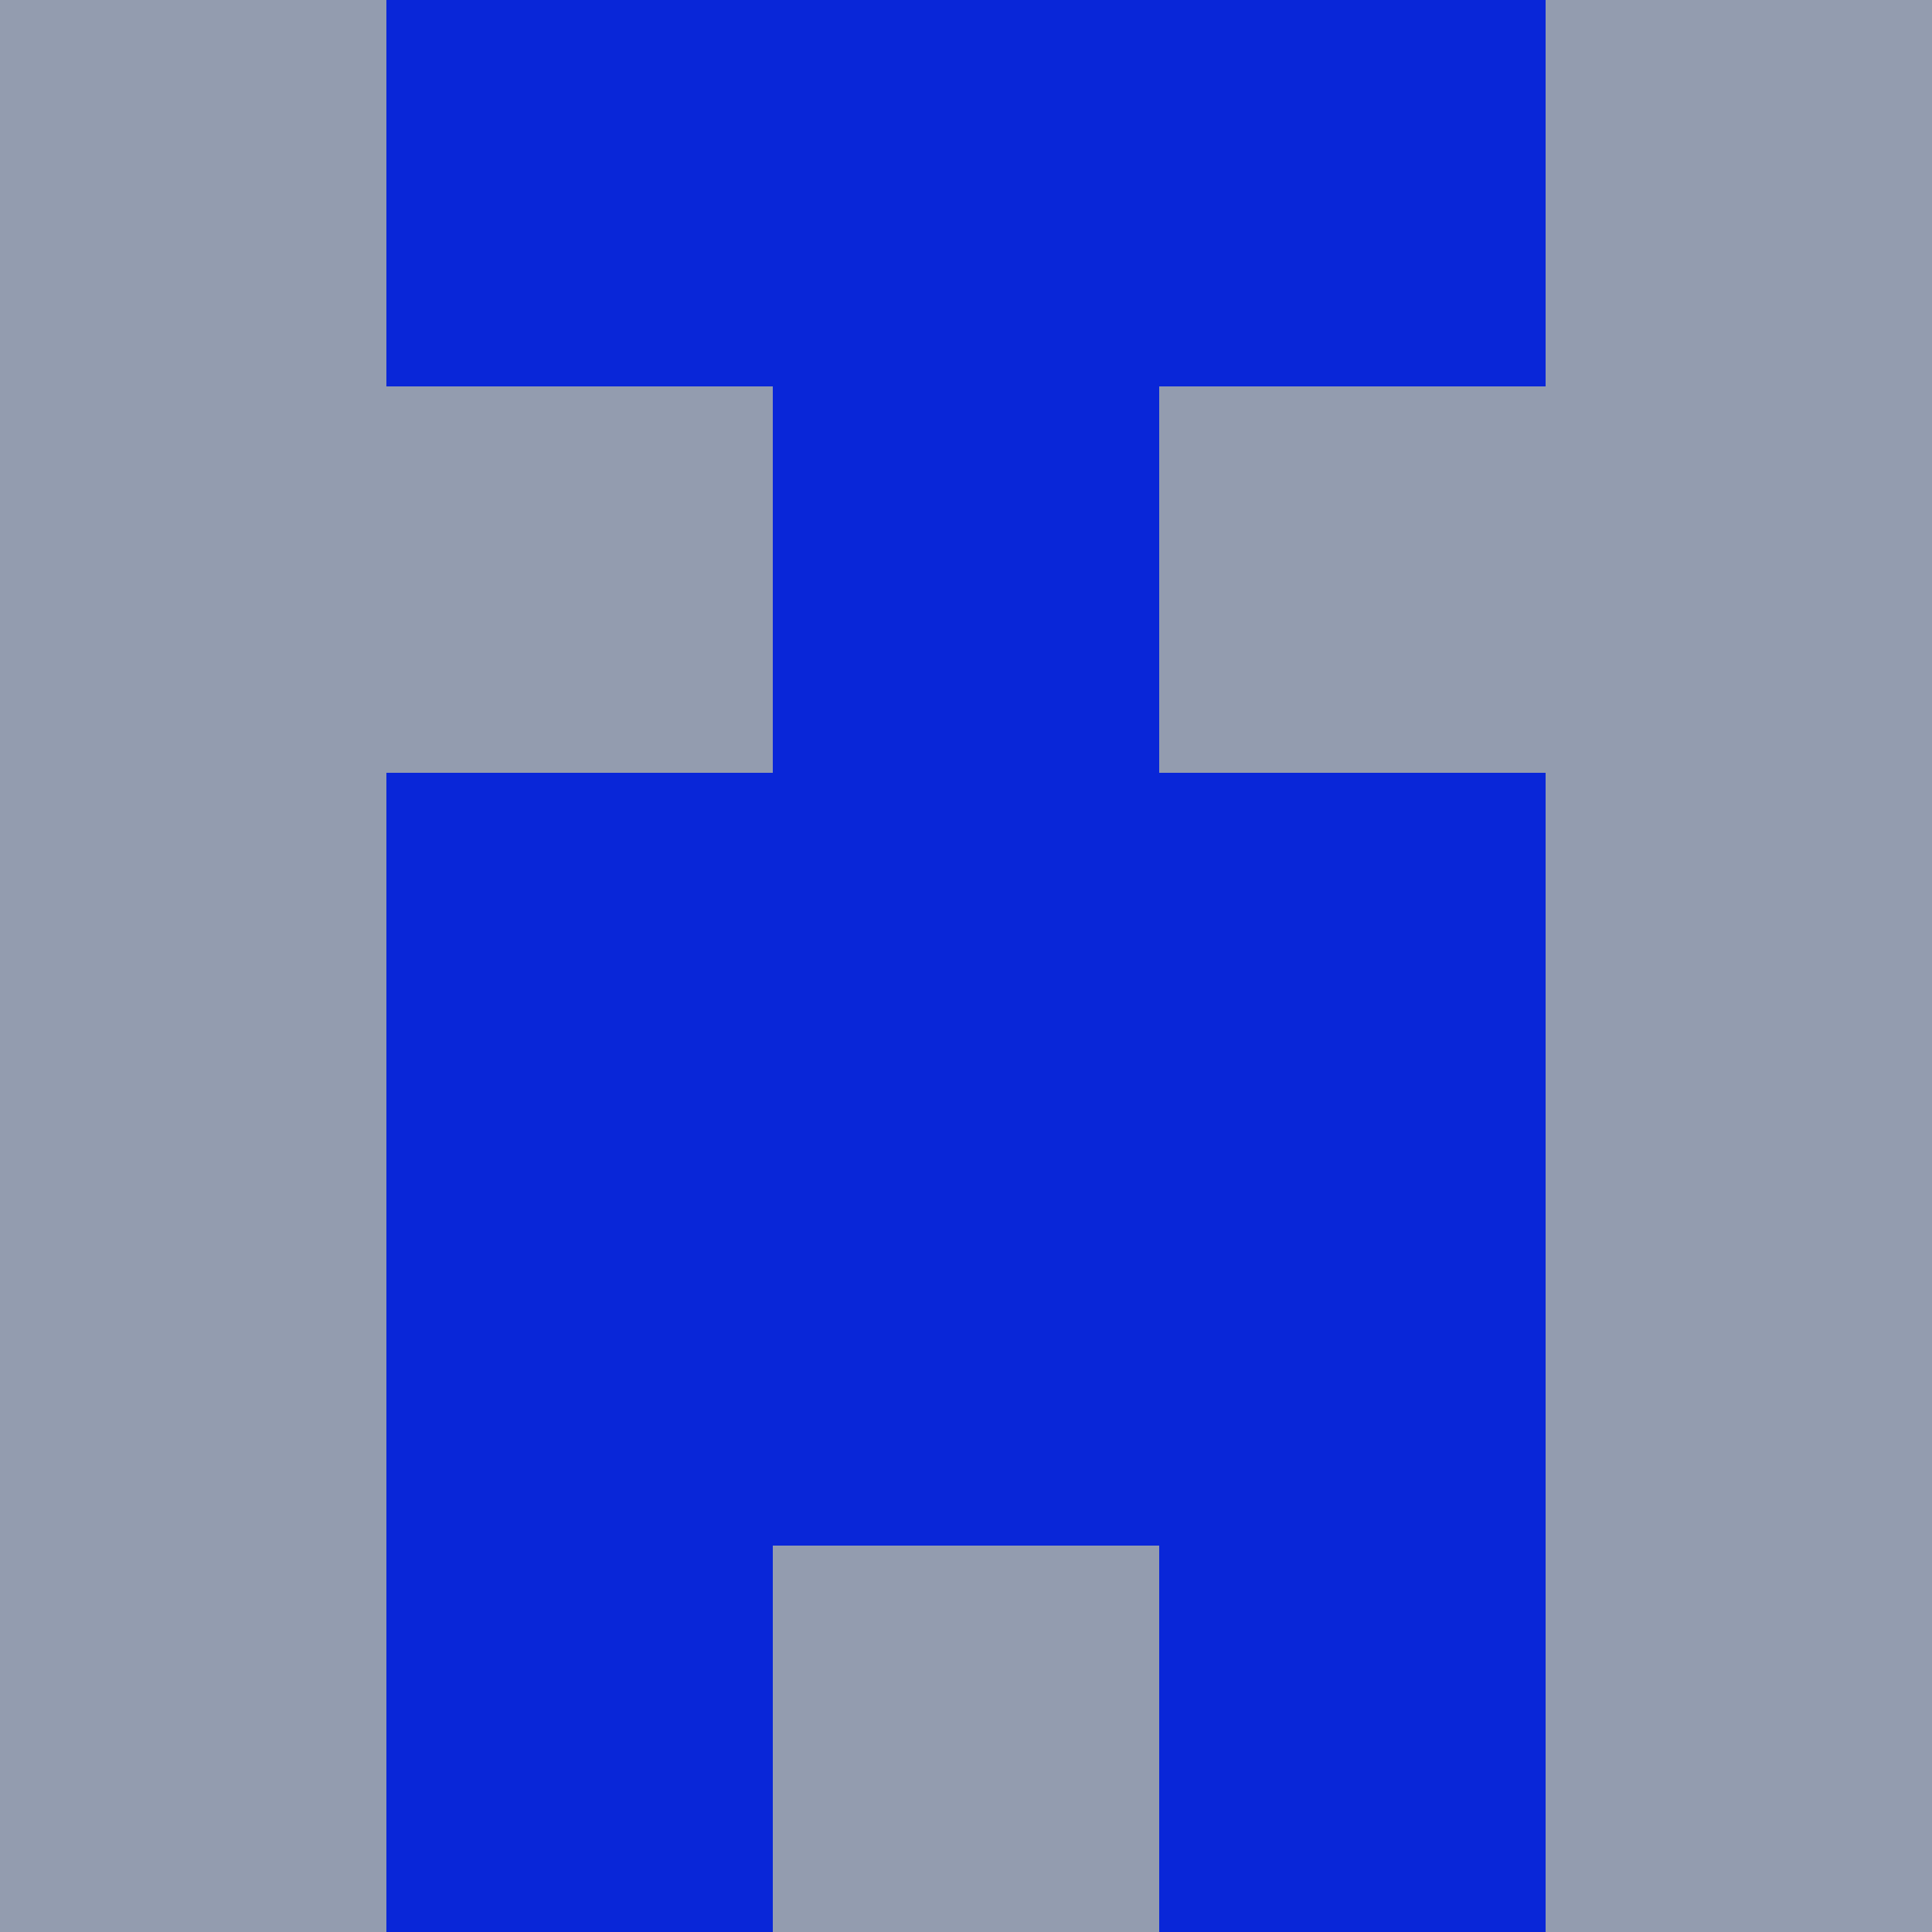 <?xml version="1.0" encoding="utf-8"?>
<!DOCTYPE svg PUBLIC "-//W3C//DTD SVG 20010904//EN"
"http://www.w3.org/TR/2001/REC-SVG-20010904/DTD/svg10.dtd">
<svg viewBox="0 0 5 5" height="100" width="100" xml:lang="fr"
     xmlns="http://www.w3.org/2000/svg"
     xmlns:xlink="http://www.w3.org/1999/xlink">
                        <rect x="0" y="0" height="1" width="1" fill="#939CAF"/>
                    <rect x="4" y="0" height="1" width="1" fill="#939CAF"/>
                    <rect x="1" y="0" height="1" width="1" fill="#0926D8"/>
                    <rect x="3" y="0" height="1" width="1" fill="#0926D8"/>
                    <rect x="2" y="0" height="1" width="1" fill="#0926D8"/>
                                <rect x="0" y="1" height="1" width="1" fill="#939CAF"/>
                    <rect x="4" y="1" height="1" width="1" fill="#939CAF"/>
                    <rect x="1" y="1" height="1" width="1" fill="#939CAF"/>
                    <rect x="3" y="1" height="1" width="1" fill="#939CAF"/>
                    <rect x="2" y="1" height="1" width="1" fill="#0926D8"/>
                                <rect x="0" y="2" height="1" width="1" fill="#939CAF"/>
                    <rect x="4" y="2" height="1" width="1" fill="#939CAF"/>
                    <rect x="1" y="2" height="1" width="1" fill="#0926D8"/>
                    <rect x="3" y="2" height="1" width="1" fill="#0926D8"/>
                    <rect x="2" y="2" height="1" width="1" fill="#0926D8"/>
                                <rect x="0" y="3" height="1" width="1" fill="#939CAF"/>
                    <rect x="4" y="3" height="1" width="1" fill="#939CAF"/>
                    <rect x="1" y="3" height="1" width="1" fill="#0926D8"/>
                    <rect x="3" y="3" height="1" width="1" fill="#0926D8"/>
                    <rect x="2" y="3" height="1" width="1" fill="#0926D8"/>
                                <rect x="0" y="4" height="1" width="1" fill="#939CAF"/>
                    <rect x="4" y="4" height="1" width="1" fill="#939CAF"/>
                    <rect x="1" y="4" height="1" width="1" fill="#0926D8"/>
                    <rect x="3" y="4" height="1" width="1" fill="#0926D8"/>
                    <rect x="2" y="4" height="1" width="1" fill="#939CAF"/>
            </svg>